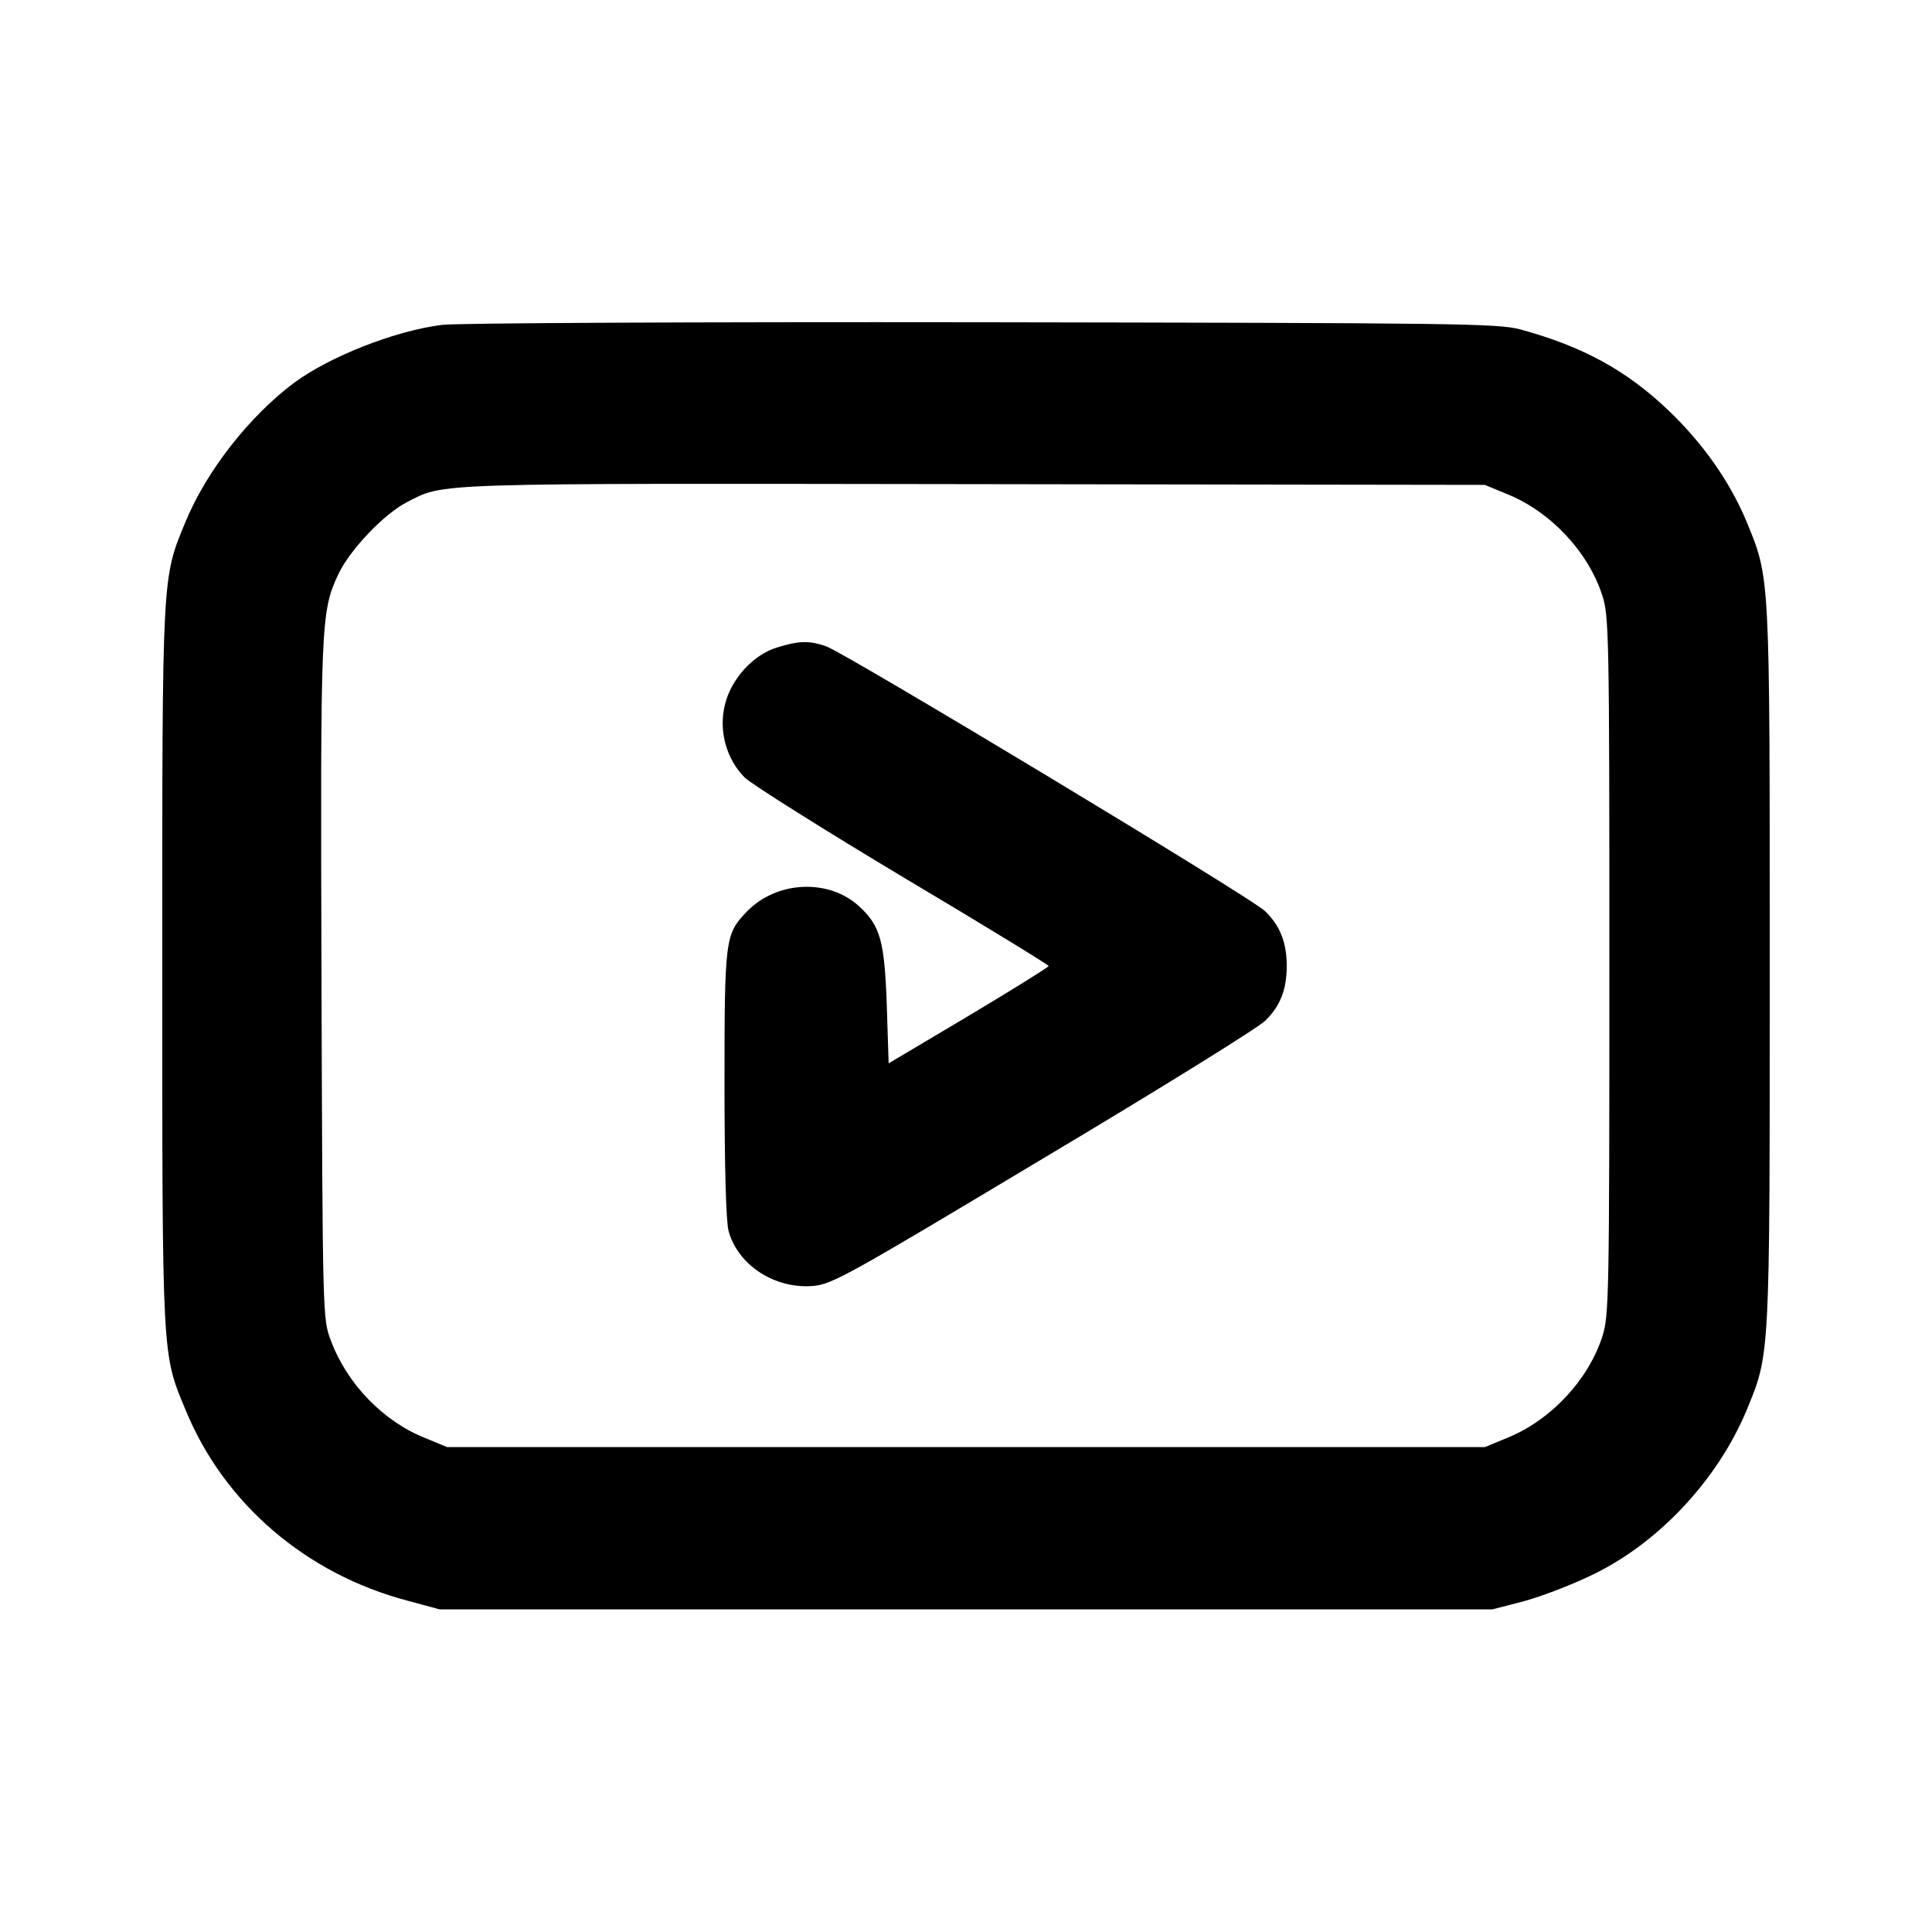<?xml version="1.0" standalone="no"?>
<!DOCTYPE svg PUBLIC "-//W3C//DTD SVG 20010904//EN"
 "http://www.w3.org/TR/2001/REC-SVG-20010904/DTD/svg10.dtd">
<svg version="1.0" xmlns="http://www.w3.org/2000/svg"
 width="512pt" height="512pt" viewBox="0 0 512 512"
 preserveAspectRatio="xMidYMid meet">

<g transform="translate(0,512) scale(0.1,-0.1)"
fill="#000000" stroke="none">
<path d="M1171 4259 c-126 -16 -297 -84 -391 -153 -119 -89 -232 -233 -288
-368 -63 -152 -62 -132 -62 -1178 0 -1046 -1 -1026 62 -1177 102 -248 319
-434 588 -505 l85 -23 1395 0 1395 0 85 22 c47 13 131 45 187 73 172 85 325
250 401 431 63 153 62 132 62 1179 0 1047 1 1026 -62 1179 -44 105 -115 206
-206 293 -112 107 -228 170 -393 215 -59 16 -171 17 -1429 19 -751 1 -1394 -2
-1429 -7z m2822 -448 c115 -46 215 -152 253 -268 18 -55 19 -101 19 -983 0
-882 -1 -928 -19 -983 -38 -116 -138 -222 -253 -268 l-58 -24 -1375 0 -1375 0
-58 24 c-111 44 -207 143 -250 258 -22 58 -22 60 -25 953 -3 954 -2 979 45
1079 31 65 121 159 181 190 102 52 46 50 1502 48 l1355 -2 58 -24z"/>
<path d="M2059 3404 c-63 -19 -122 -84 -138 -152 -17 -69 4 -144 53 -193 19
-18 208 -137 420 -264 212 -126 385 -232 385 -235 0 -3 -95 -62 -212 -132
l-212 -126 -5 156 c-6 168 -17 208 -72 259 -81 76 -221 69 -300 -14 -56 -59
-58 -71 -58 -455 0 -218 4 -368 11 -391 25 -90 122 -153 223 -145 51 4 93 28
612 339 307 183 571 347 587 364 40 39 57 83 57 145 0 61 -17 106 -57 145 -33
34 -1109 682 -1163 702 -45 16 -74 15 -131 -3z"/>
</g>
</svg>
